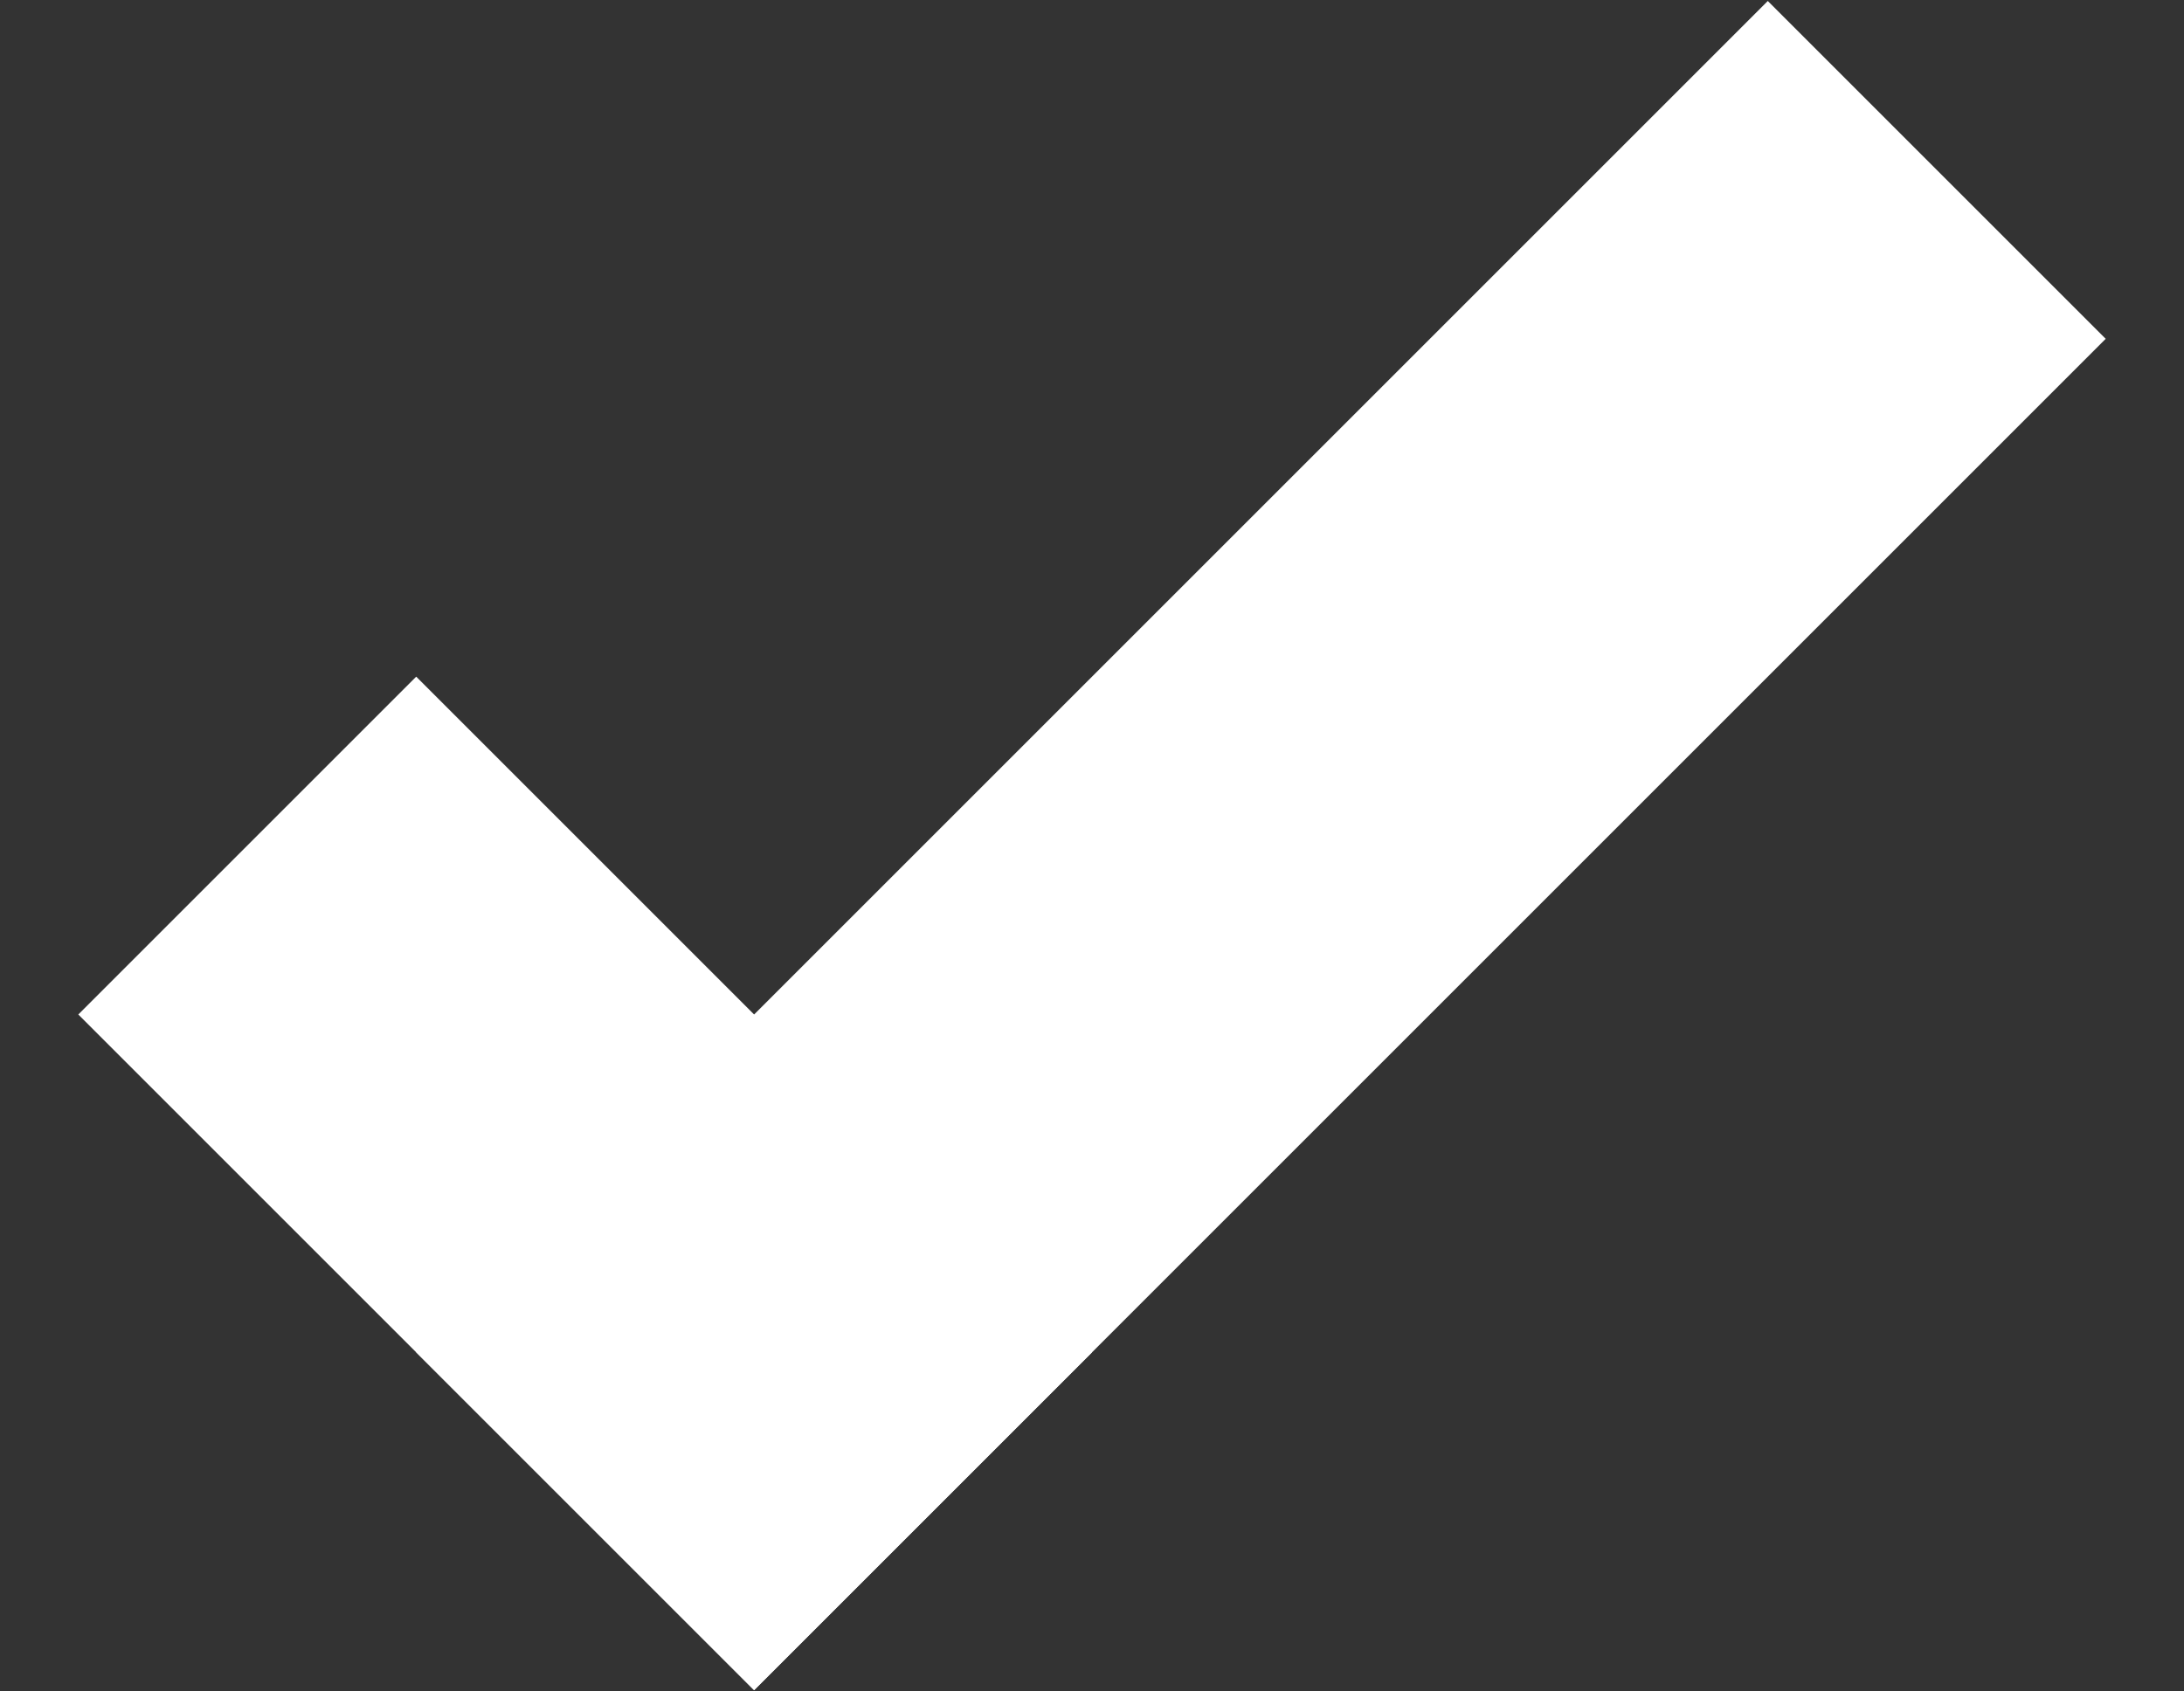 <?xml version="1.0" encoding="UTF-8" standalone="no"?>
<!-- Created with Inkscape (http://www.inkscape.org/) -->

<svg
   version="1.1"
   id="svg6107"
   width="470"
   height="364"
   viewBox="0 0 470 364"
   sodipodi:docname="section-pass@2x.svg"
   inkscape:version="1.1.2 (0a00cf5339, 2022-02-04, custom)"
   xmlns:inkscape="http://www.inkscape.org/namespaces/inkscape"
   xmlns:sodipodi="http://sodipodi.sourceforge.net/DTD/sodipodi-0.dtd"
   xmlns="http://www.w3.org/2000/svg"
   xmlns:svg="http://www.w3.org/2000/svg">
  <rect x="0" y="0" width="470" height="364" fill="#333333" stroke="none"/>
  <defs
     id="defs6111" />
  <sodipodi:namedview
     id="namedview6109"
     pagecolor="#505050"
     bordercolor="#eeeeee"
     borderopacity="1"
     inkscape:pageshadow="0"
     inkscape:pageopacity="0"
     inkscape:pagecheckerboard="0"
     showgrid="false"
     inkscape:zoom="1.6803499"
     inkscape:cx="210.37285"
     inkscape:cy="188.94874"
     inkscape:window-width="1920"
     inkscape:window-height="1056"
     inkscape:window-x="0"
     inkscape:window-y="0"
     inkscape:window-maximized="1"
     inkscape:current-layer="g6113" />
  <g
     inkscape:groupmode="layer"
     inkscape:label="Image"
     id="g6113">
    <rect
       style="fill:#ffffff;stroke-width:2.057"
       id="rect1416"
       width="411.344"
       height="102.836"
       x="-142.486"
       y="269.155"
       transform="rotate(-45)" />
    <rect
       style="fill:#ffffff;stroke-width:2.057"
       id="rect1416-8"
       width="205.672"
       height="102.836"
       x="166.318"
       y="39.65"
       transform="rotate(45)" />
  </g>
</svg>
